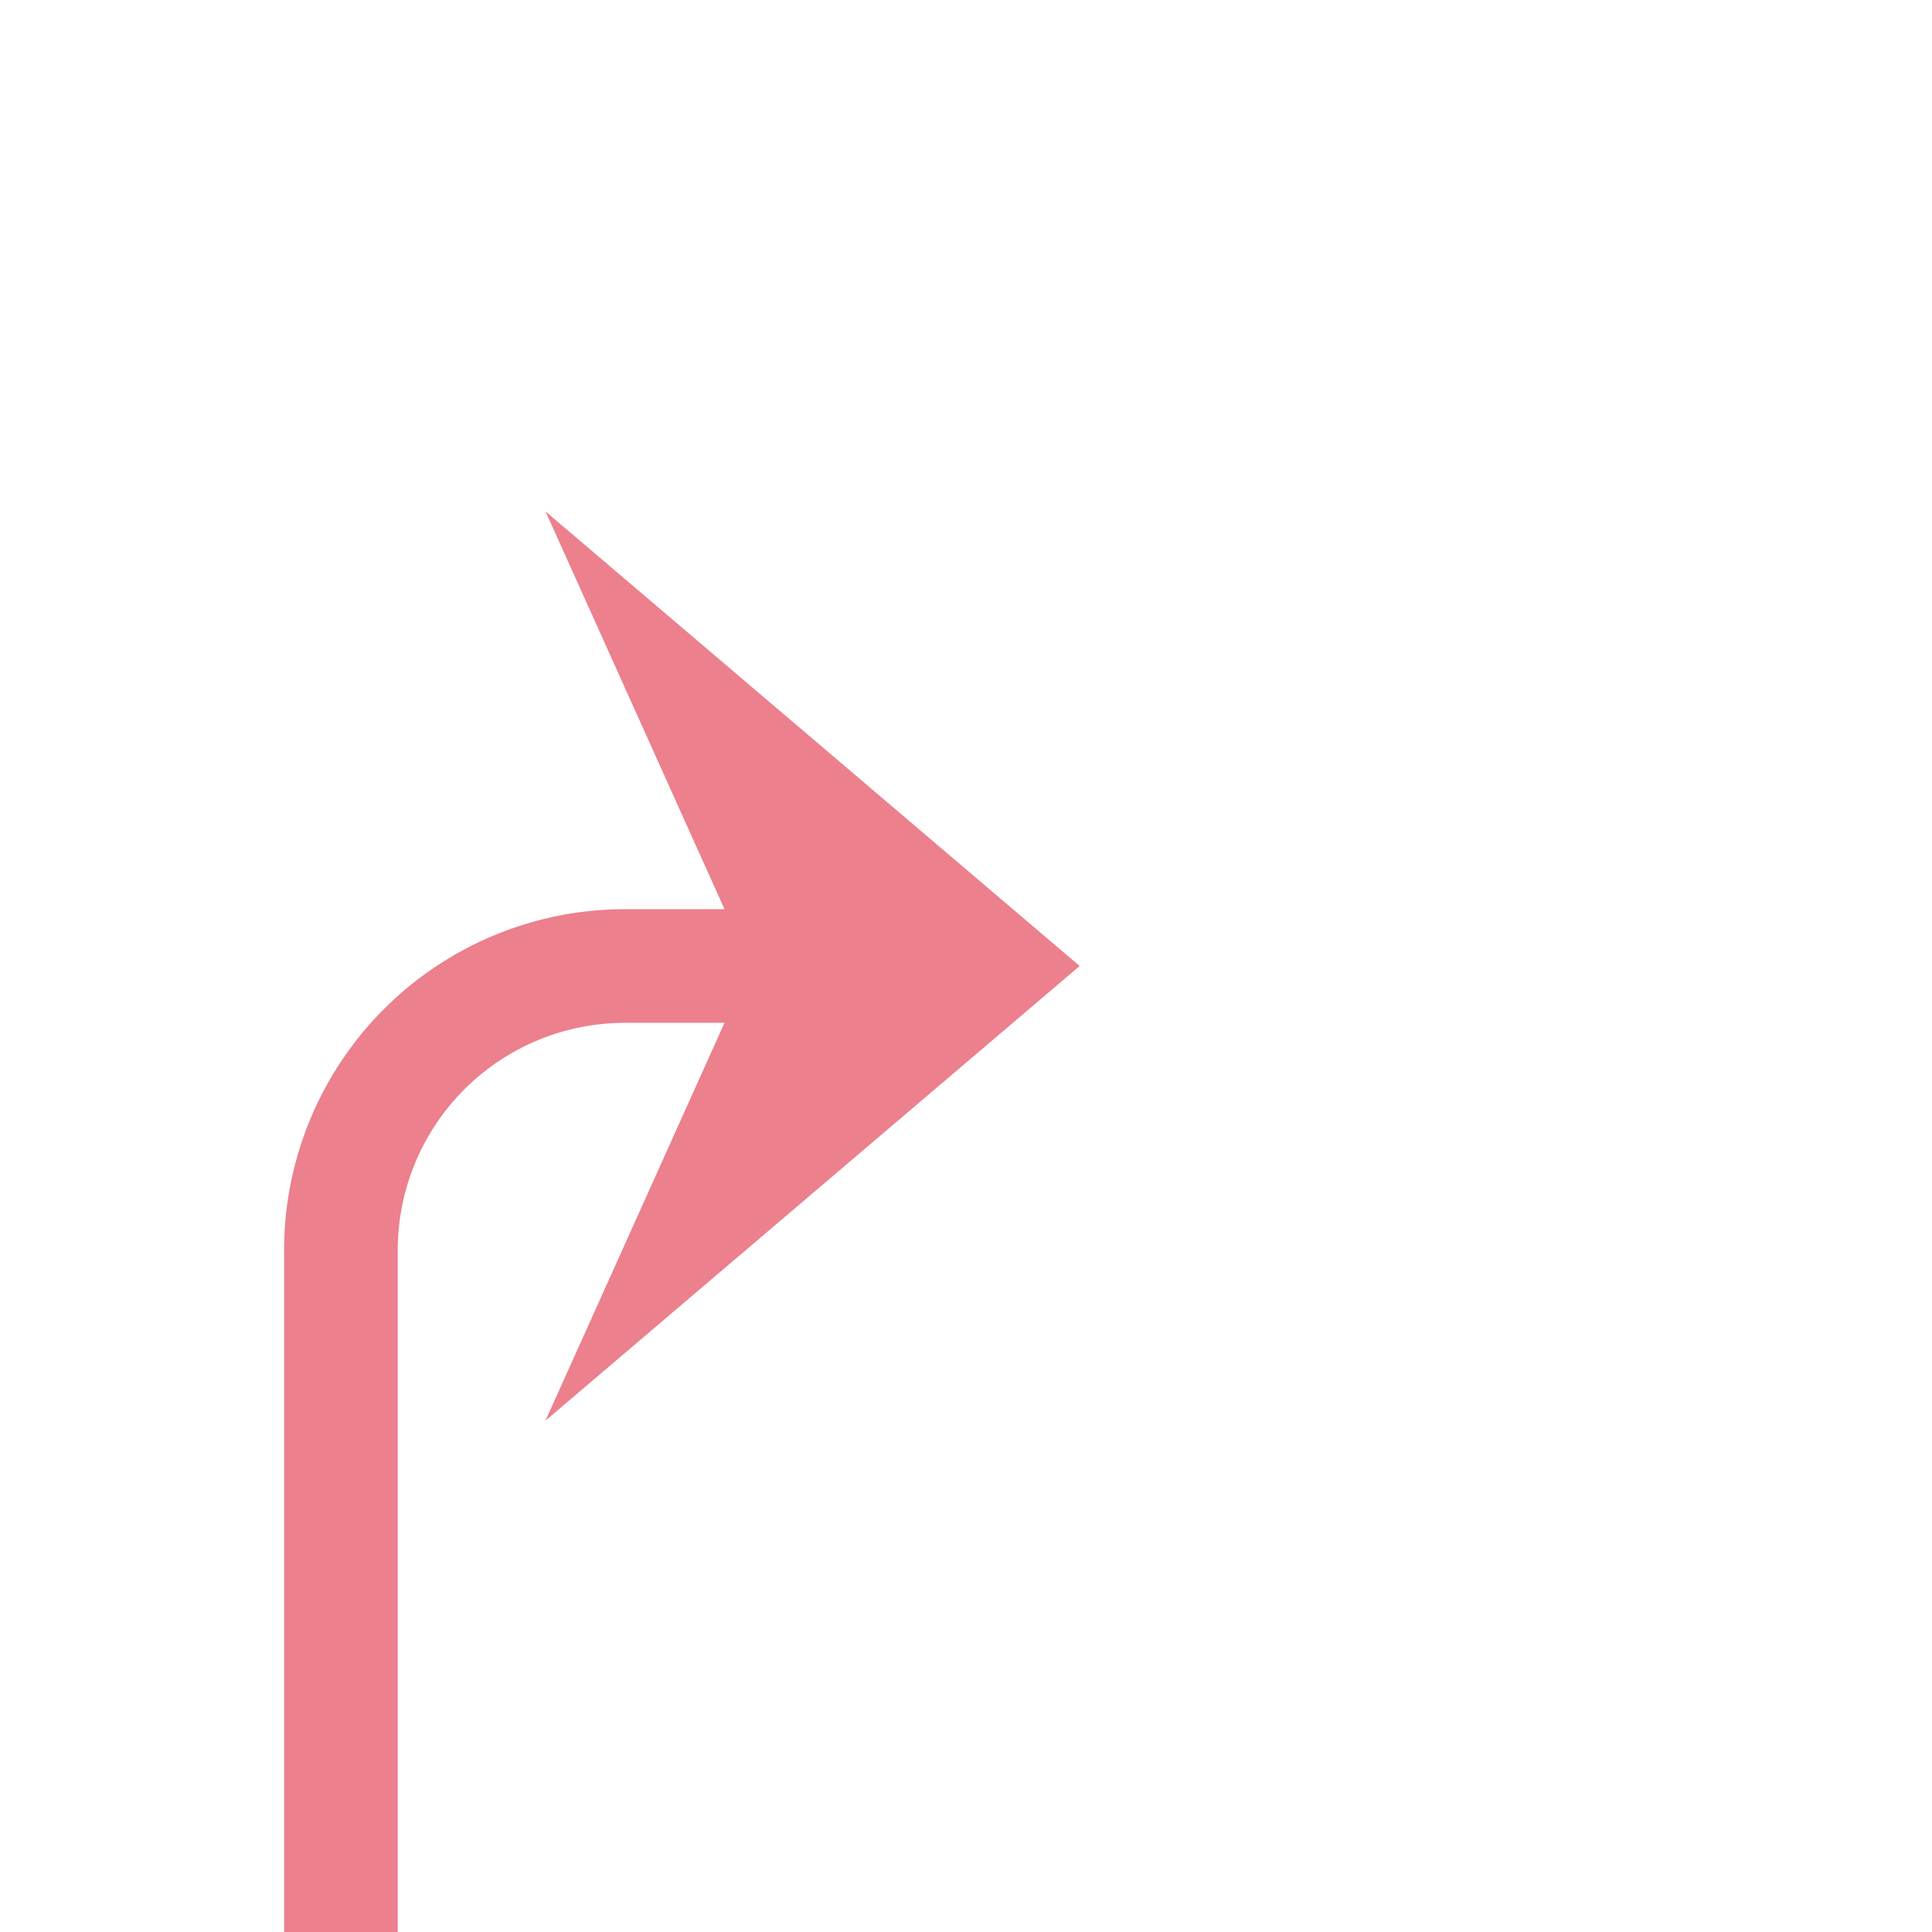 ﻿<?xml version="1.0" encoding="utf-8"?>
<svg version="1.1" xmlns:xlink="http://www.w3.org/1999/xlink" width="34px" height="34px" preserveAspectRatio="xMinYMid meet" viewBox="424 61  34 32" xmlns="http://www.w3.org/2000/svg">
  <path d="M 390 117  L 425 117  A 5 5 0 0 0 430 112 L 430 82  A 5 5 0 0 1 435 77 L 441 77  " stroke-width="2" stroke="#ec808d" fill="none" />
  <path d="M 391.5 113.5  A 3.5 3.5 0 0 0 388 117 A 3.5 3.5 0 0 0 391.5 120.5 A 3.5 3.5 0 0 0 395 117 A 3.5 3.5 0 0 0 391.5 113.5 Z M 433.6 85  L 443 77  L 433.6 69  L 437.2 77  L 433.6 85  Z " fill-rule="nonzero" fill="#ec808d" stroke="none" />
</svg>